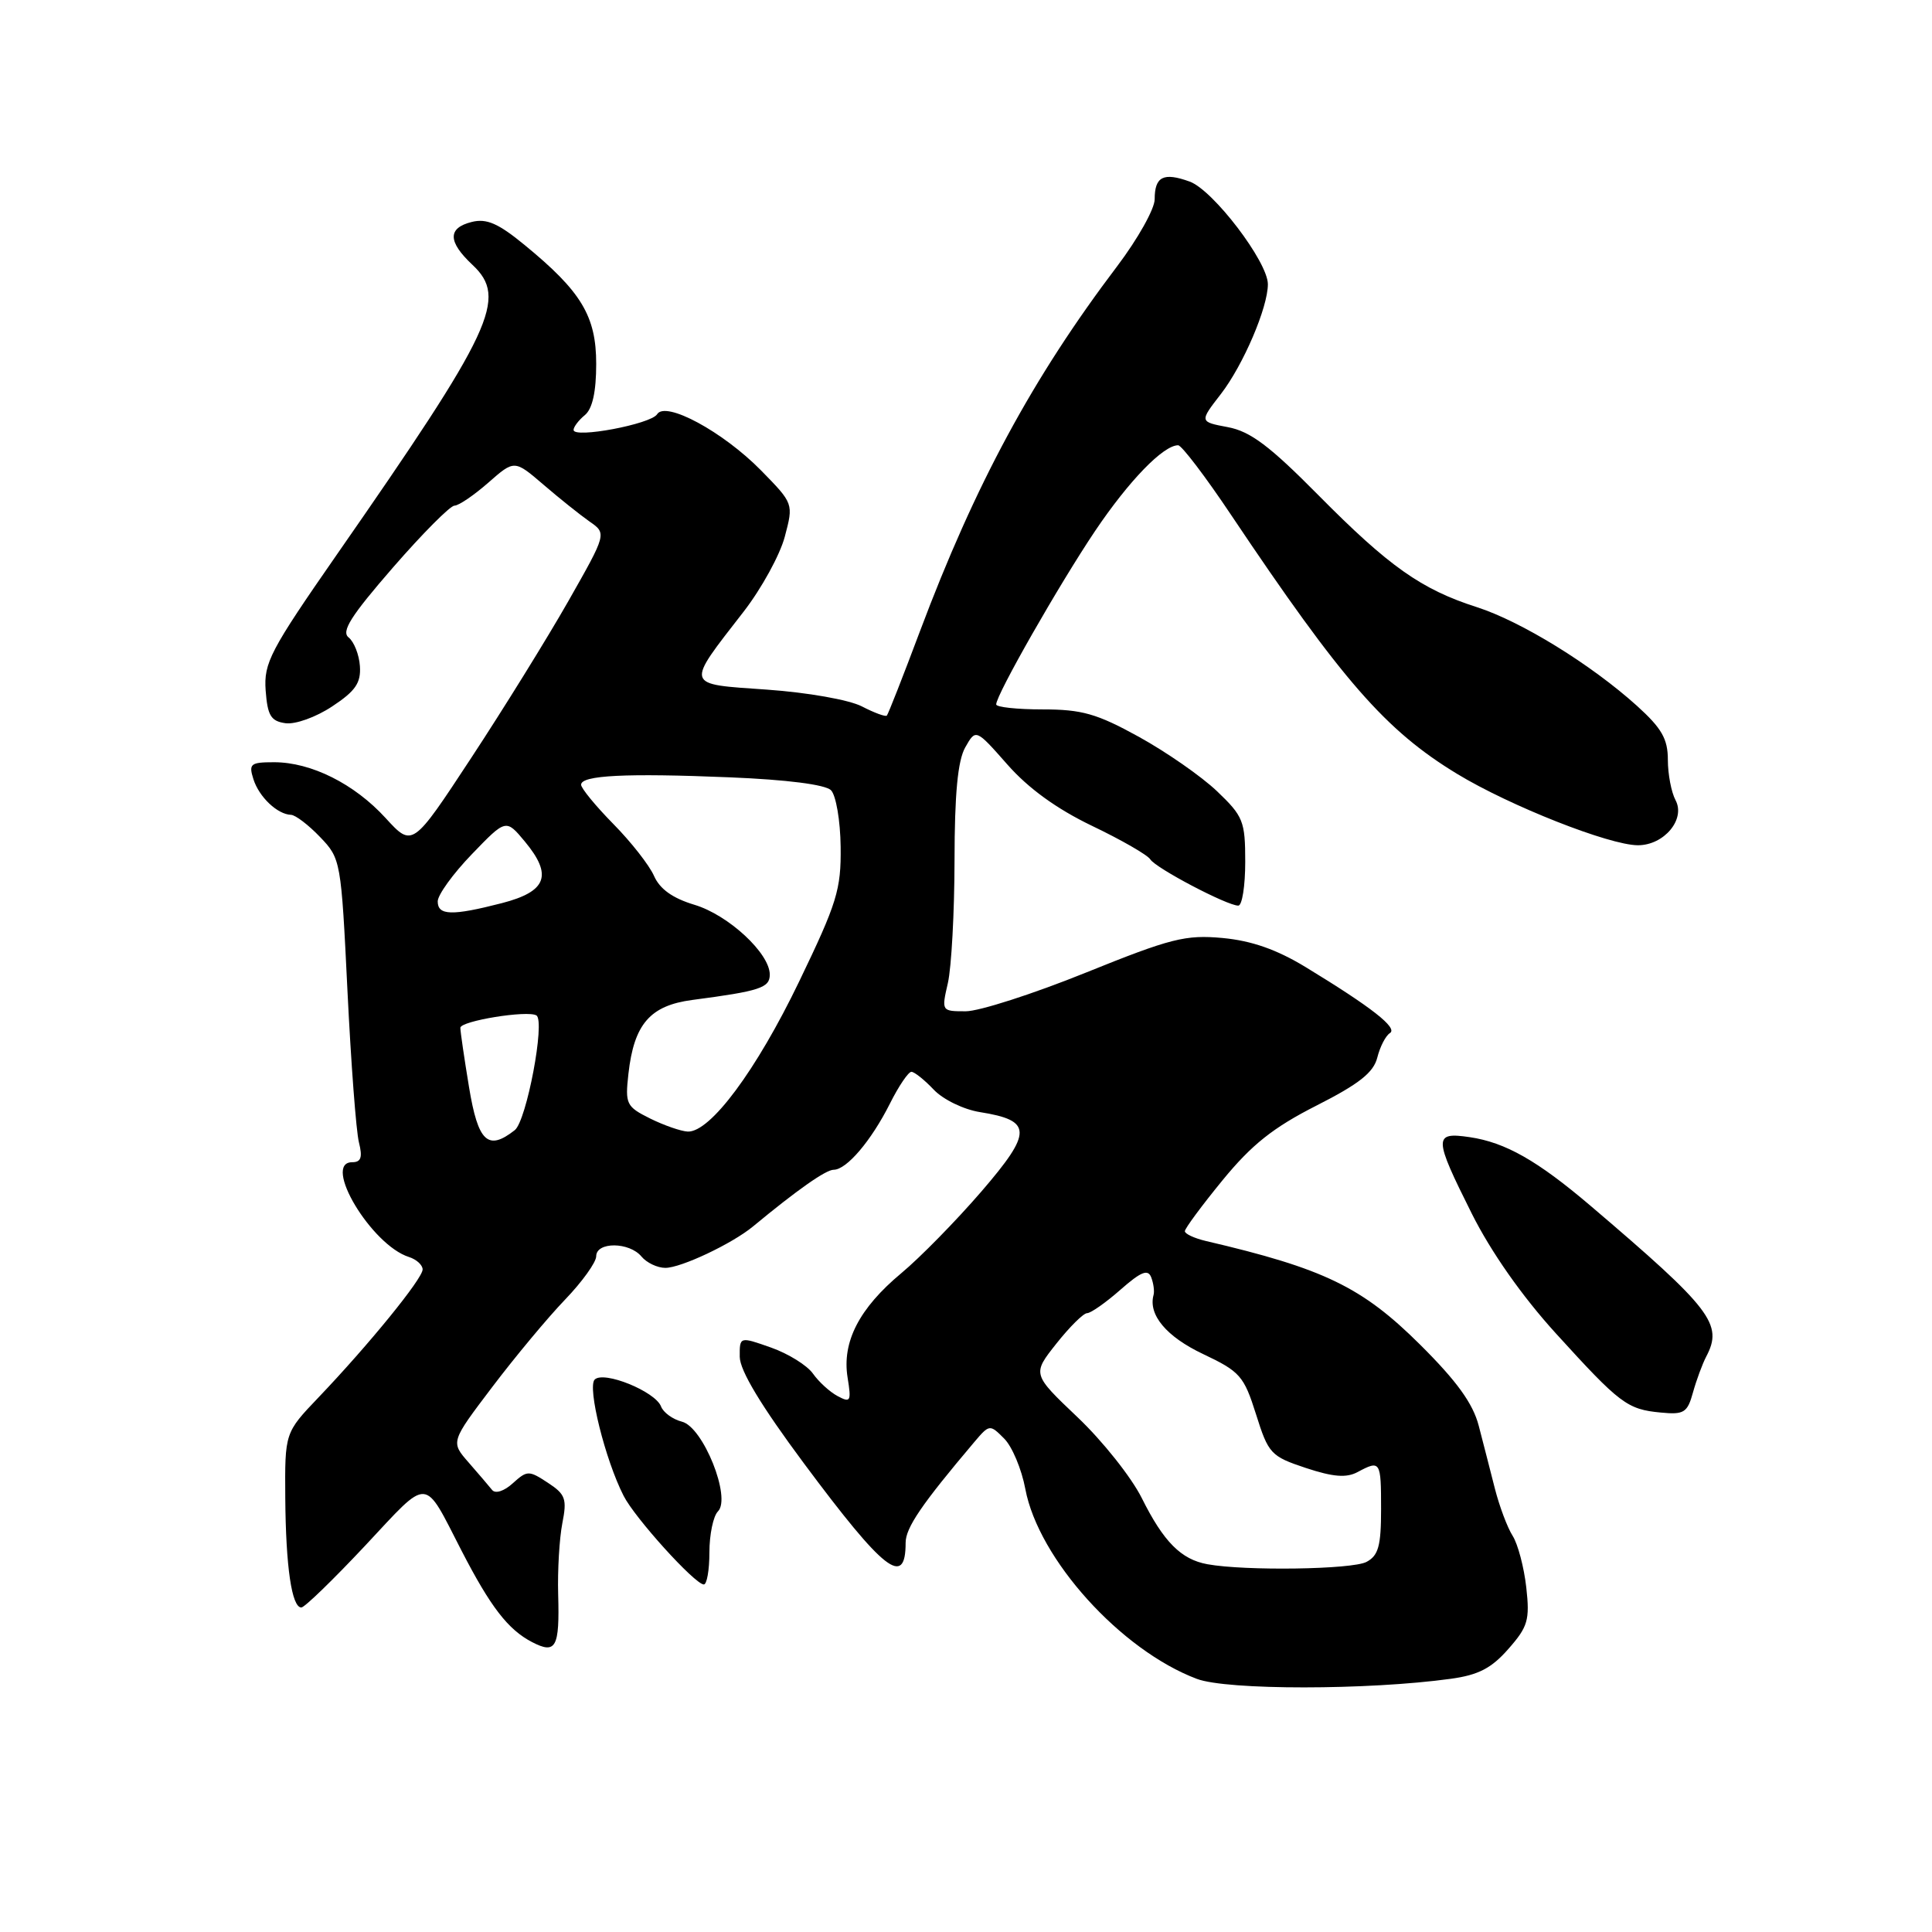 <?xml version="1.0" encoding="UTF-8" standalone="no"?>
<!DOCTYPE svg PUBLIC "-//W3C//DTD SVG 1.1//EN" "http://www.w3.org/Graphics/SVG/1.1/DTD/svg11.dtd" >
<svg xmlns="http://www.w3.org/2000/svg" xmlns:xlink="http://www.w3.org/1999/xlink" version="1.1" viewBox="0 0 256 256">
 <g >
 <path fill="currentColor"
d=" M 192.23 222.45 C 195.89 221.95 197.63 221.05 199.87 218.49 C 202.46 215.55 202.72 214.66 202.24 210.34 C 201.94 207.68 201.13 204.60 200.43 203.50 C 199.73 202.40 198.68 199.59 198.08 197.25 C 197.49 194.91 196.52 191.16 195.94 188.92 C 195.17 185.96 193.04 183.01 188.17 178.17 C 180.48 170.53 175.44 168.09 159.75 164.43 C 158.24 164.07 157.00 163.49 157.00 163.14 C 157.00 162.78 159.25 159.74 162.00 156.38 C 165.87 151.66 168.70 149.41 174.43 146.50 C 180.09 143.63 182.00 142.12 182.50 140.13 C 182.86 138.69 183.61 137.24 184.17 136.89 C 185.26 136.22 181.75 133.47 173.01 128.15 C 169.16 125.81 165.84 124.65 162.00 124.29 C 157.08 123.84 155.16 124.32 143.85 128.89 C 136.89 131.70 129.74 134.00 127.97 134.00 C 124.75 134.00 124.74 133.99 125.60 130.25 C 126.07 128.19 126.47 120.88 126.48 114.00 C 126.49 105.15 126.91 100.78 127.90 99.03 C 129.30 96.56 129.30 96.56 133.48 101.30 C 136.26 104.46 140.00 107.17 144.70 109.43 C 148.59 111.29 152.06 113.29 152.42 113.87 C 153.14 115.03 162.59 120.00 164.08 120.00 C 164.59 120.00 165.00 117.39 165.00 114.20 C 165.00 108.81 164.74 108.16 161.25 104.83 C 159.19 102.87 154.53 99.63 150.90 97.63 C 145.33 94.56 143.35 94.00 138.15 94.00 C 134.77 94.00 132.00 93.70 132.00 93.34 C 132.00 92.06 140.34 77.45 145.11 70.35 C 149.59 63.70 154.14 59.00 156.11 59.00 C 156.57 59.00 159.74 63.16 163.14 68.25 C 177.85 90.20 183.60 96.79 193.07 102.54 C 200.07 106.79 213.24 111.99 217.03 112.00 C 220.50 112.00 223.37 108.56 222.02 106.03 C 221.46 104.99 221.00 102.58 221.00 100.68 C 221.00 97.91 220.19 96.50 216.91 93.53 C 210.85 88.06 201.57 82.34 195.69 80.45 C 188.32 78.09 184.03 75.05 174.69 65.61 C 168.24 59.09 165.68 57.16 162.70 56.60 C 158.92 55.89 158.92 55.89 161.78 52.20 C 164.74 48.36 168.00 40.75 168.00 37.66 C 168.00 34.70 160.75 25.19 157.64 24.06 C 154.16 22.80 153.00 23.39 153.00 26.41 C 153.00 27.67 150.77 31.65 148.05 35.25 C 136.84 50.05 129.22 64.16 121.90 83.64 C 119.66 89.61 117.68 94.65 117.51 94.82 C 117.33 95.00 115.84 94.45 114.20 93.60 C 112.51 92.73 107.02 91.76 101.64 91.38 C 90.63 90.61 90.77 91.06 98.57 81.00 C 100.91 77.97 103.35 73.53 103.99 71.11 C 105.15 66.73 105.15 66.73 100.85 62.34 C 95.80 57.20 88.18 53.08 87.07 54.89 C 86.26 56.20 76.00 58.13 76.00 56.97 C 76.00 56.57 76.67 55.68 77.50 55.00 C 78.50 54.17 79.00 51.92 79.00 48.22 C 79.00 41.89 77.03 38.62 69.51 32.46 C 66.02 29.59 64.47 28.92 62.51 29.41 C 59.30 30.21 59.33 32.02 62.59 35.08 C 67.32 39.51 65.40 43.62 44.63 73.49 C 35.79 86.21 34.94 87.84 35.20 91.49 C 35.45 94.82 35.89 95.56 37.83 95.83 C 39.13 96.01 41.87 95.03 44.02 93.60 C 47.10 91.57 47.84 90.49 47.69 88.27 C 47.59 86.75 46.91 85.04 46.20 84.47 C 45.18 83.68 46.50 81.61 52.05 75.22 C 55.98 70.70 59.66 67.00 60.22 67.00 C 60.78 67.00 62.79 65.63 64.70 63.96 C 68.16 60.92 68.16 60.92 72.00 64.21 C 74.10 66.02 76.86 68.22 78.11 69.10 C 80.40 70.69 80.40 70.69 75.31 79.65 C 72.51 84.57 66.71 93.93 62.43 100.44 C 54.65 112.28 54.65 112.28 51.09 108.39 C 46.95 103.86 41.23 101.00 36.32 101.00 C 33.19 101.00 32.93 101.21 33.58 103.25 C 34.33 105.61 36.76 107.91 38.56 107.97 C 39.15 107.99 40.88 109.31 42.41 110.91 C 45.16 113.77 45.20 114.05 46.04 131.27 C 46.51 140.88 47.19 149.92 47.56 151.37 C 48.06 153.36 47.84 154.00 46.67 154.00 C 42.63 154.00 49.20 164.98 54.19 166.56 C 55.19 166.88 56.00 167.62 56.00 168.21 C 56.00 169.43 48.87 178.18 42.20 185.17 C 37.74 189.84 37.74 189.84 37.80 198.47 C 37.87 207.62 38.66 213.00 39.93 213.00 C 40.36 213.00 44.17 209.30 48.41 204.78 C 57.00 195.60 56.05 195.55 61.17 205.50 C 65.01 212.94 67.32 215.93 70.49 217.58 C 73.67 219.23 74.16 218.33 73.96 211.25 C 73.87 208.09 74.12 203.86 74.51 201.85 C 75.15 198.61 74.93 198.00 72.59 196.47 C 70.08 194.82 69.85 194.82 67.95 196.54 C 66.80 197.59 65.64 197.96 65.21 197.43 C 64.80 196.92 63.40 195.28 62.09 193.78 C 59.71 191.06 59.71 191.06 65.23 183.78 C 68.26 179.78 72.60 174.57 74.87 172.21 C 77.14 169.85 79.00 167.26 79.00 166.46 C 79.00 164.52 83.39 164.55 85.00 166.50 C 85.68 167.32 87.11 168.00 88.16 168.00 C 90.24 168.00 97.01 164.80 99.78 162.51 C 105.64 157.66 109.43 155.00 110.46 155.00 C 112.18 155.00 115.44 151.16 117.91 146.25 C 119.08 143.91 120.37 142.01 120.77 142.02 C 121.17 142.03 122.50 143.09 123.73 144.39 C 124.96 145.69 127.70 147.02 129.85 147.36 C 136.81 148.47 136.84 149.98 130.04 157.88 C 126.70 161.75 121.92 166.63 119.42 168.71 C 113.84 173.36 111.55 177.82 112.31 182.53 C 112.82 185.70 112.71 185.91 110.99 184.99 C 109.95 184.44 108.48 183.09 107.72 182.01 C 106.95 180.92 104.46 179.37 102.17 178.56 C 98.00 177.09 98.00 177.09 98.02 179.79 C 98.04 181.61 100.85 186.27 106.53 193.91 C 117.17 208.21 120.00 210.42 120.00 204.43 C 120.00 202.44 122.11 199.34 129.09 191.09 C 131.10 188.72 131.16 188.71 133.05 190.61 C 134.11 191.66 135.37 194.67 135.86 197.29 C 137.60 206.58 148.52 218.67 158.59 222.46 C 162.58 223.97 181.29 223.96 192.23 222.45 Z  M 94.00 205.70 C 94.00 203.34 94.51 200.89 95.13 200.27 C 96.93 198.47 93.17 189.08 90.36 188.38 C 89.14 188.07 87.89 187.16 87.59 186.36 C 86.82 184.37 80.00 181.60 78.80 182.80 C 77.80 183.80 80.19 193.42 82.63 198.20 C 84.11 201.13 92.03 209.88 93.25 209.95 C 93.66 209.98 94.00 208.06 94.00 205.70 Z  M 226.08 179.76 C 228.35 175.46 226.82 173.46 210.75 159.77 C 203.72 153.79 199.48 151.38 194.75 150.68 C 189.93 149.97 189.95 150.68 195.02 160.81 C 197.56 165.88 201.66 171.73 206.15 176.67 C 214.65 186.02 215.61 186.75 220.06 187.17 C 223.14 187.47 223.59 187.19 224.33 184.50 C 224.79 182.85 225.58 180.72 226.08 179.76 Z  M 160.00 207.27 C 156.50 206.64 154.18 204.30 151.29 198.50 C 149.92 195.75 146.09 190.93 142.78 187.79 C 136.77 182.08 136.77 182.08 139.97 178.04 C 141.73 175.82 143.56 174.00 144.05 174.00 C 144.53 174.00 146.52 172.61 148.46 170.90 C 151.19 168.50 152.11 168.13 152.54 169.25 C 152.85 170.05 152.99 171.11 152.85 171.60 C 152.13 174.22 154.56 177.12 159.40 179.41 C 164.32 181.74 164.82 182.31 166.43 187.40 C 168.07 192.62 168.39 192.97 173.02 194.51 C 176.65 195.71 178.40 195.85 179.88 195.06 C 182.91 193.44 183.00 193.58 183.00 199.96 C 183.00 204.84 182.65 206.12 181.07 206.96 C 179.18 207.97 164.99 208.18 160.00 207.27 Z  M 62.15 144.06 C 61.52 140.24 61.00 136.70 61.00 136.19 C 61.00 135.28 69.92 133.83 71.08 134.55 C 72.27 135.29 69.77 148.52 68.21 149.75 C 64.65 152.55 63.35 151.32 62.15 144.06 Z  M 86.15 148.21 C 82.98 146.63 82.82 146.30 83.27 142.28 C 84.01 135.69 86.14 133.24 91.73 132.50 C 100.71 131.32 102.00 130.89 102.00 129.14 C 102.00 126.32 96.52 121.24 92.02 119.89 C 89.13 119.02 87.43 117.81 86.66 116.06 C 86.04 114.65 83.61 111.55 81.26 109.17 C 78.92 106.79 77.00 104.45 77.00 103.98 C 77.00 102.73 82.89 102.43 96.70 103.00 C 104.26 103.31 109.36 103.96 110.11 104.71 C 110.77 105.37 111.35 108.73 111.39 112.21 C 111.46 117.88 110.91 119.65 105.88 130.08 C 100.22 141.83 94.11 150.05 91.13 149.94 C 90.24 149.90 87.99 149.12 86.15 148.21 Z  M 58.00 119.44 C 58.00 118.58 60.03 115.77 62.52 113.19 C 67.04 108.50 67.04 108.50 69.54 111.50 C 73.26 115.98 72.46 118.13 66.50 119.67 C 59.90 121.37 58.00 121.32 58.00 119.44 Z "/>
</g>
</svg>